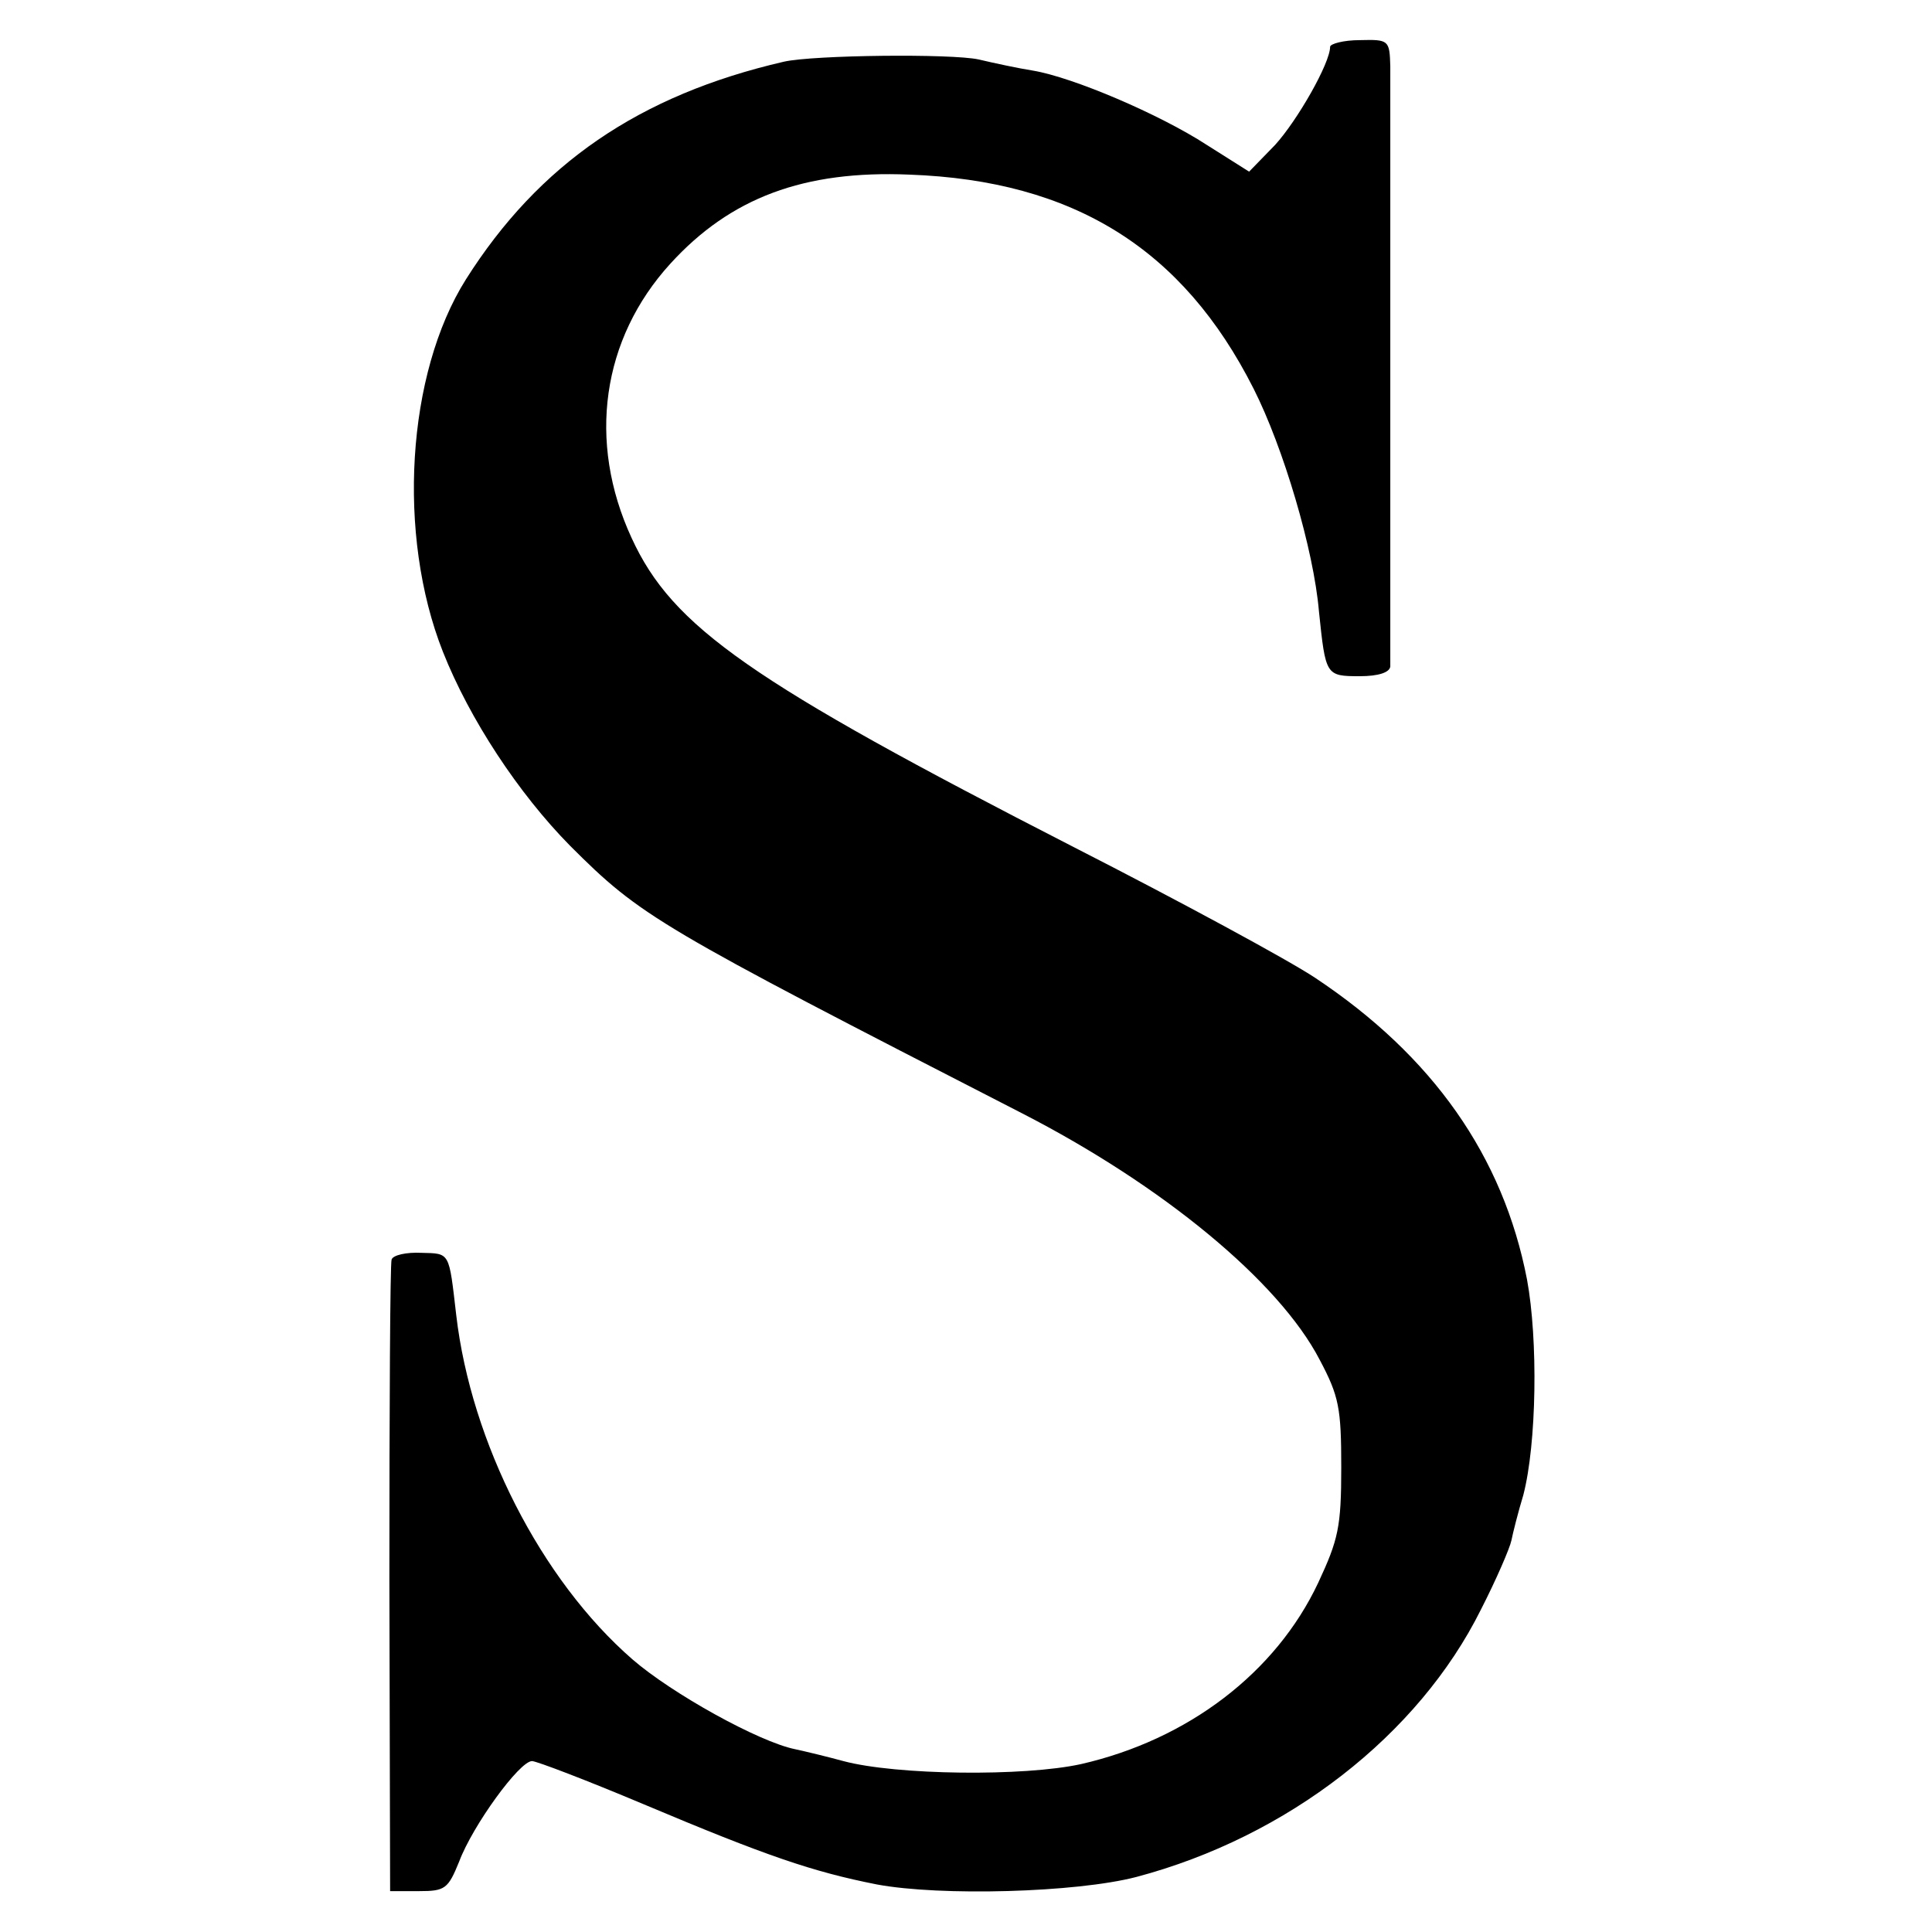 <?xml version="1.0" standalone="no"?>
<!DOCTYPE svg PUBLIC "-//W3C//DTD SVG 20010904//EN"
 "http://www.w3.org/TR/2001/REC-SVG-20010904/DTD/svg10.dtd">
<svg version="1.0" xmlns="http://www.w3.org/2000/svg"
 width="260pt" height="260pt" viewBox="0 0 260 260"
 preserveAspectRatio="xMidYMid meet">
<g transform="translate(0,260) scale(0.1,-0.1)"
fill="#000000" stroke="none">
<path d="M1790 2537 c0 -22 -44 -99 -74 -132 l-35 -36 -57 36 c-63 41 -180 91
-234 100 -19 3 -52 10 -73 15 -37 8 -222 6 -262 -3 -195 -45 -330 -138 -428
-293 -80 -127 -93 -344 -31 -501 36 -91 102 -191 171 -261 96 -96 117 -108
608 -360 189 -97 346 -226 401 -332 26 -49 29 -65 29 -145 0 -80 -4 -97 -31
-155 -57 -121 -175 -211 -319 -244 -77 -17 -249 -15 -320 4 -22 6 -51 13 -65
16 -49 10 -166 75 -219 121 -123 107 -217 292 -237 463 -10 86 -8 83 -47 84
-20 1 -38 -3 -40 -9 -2 -5 -3 -199 -3 -430 l1 -420 39 0 c35 0 39 3 54 40 18
48 81 135 98 135 6 0 74 -26 150 -58 166 -70 228 -91 314 -108 86 -16 268 -11
349 10 204 54 380 191 464 360 21 41 39 83 41 93 2 10 9 38 16 61 18 69 20
209 5 290 -32 166 -127 301 -285 406 -36 24 -182 103 -325 176 -435 223 -540
296 -595 416 -60 130 -40 268 52 369 81 89 180 126 322 120 221 -8 368 -100
463 -288 40 -79 81 -217 88 -300 9 -86 9 -87 55 -87 25 0 40 5 41 13 0 16 0
761 0 808 -1 35 -2 36 -41 35 -22 0 -40 -5 -40 -9z"/>
</g>
</svg>
